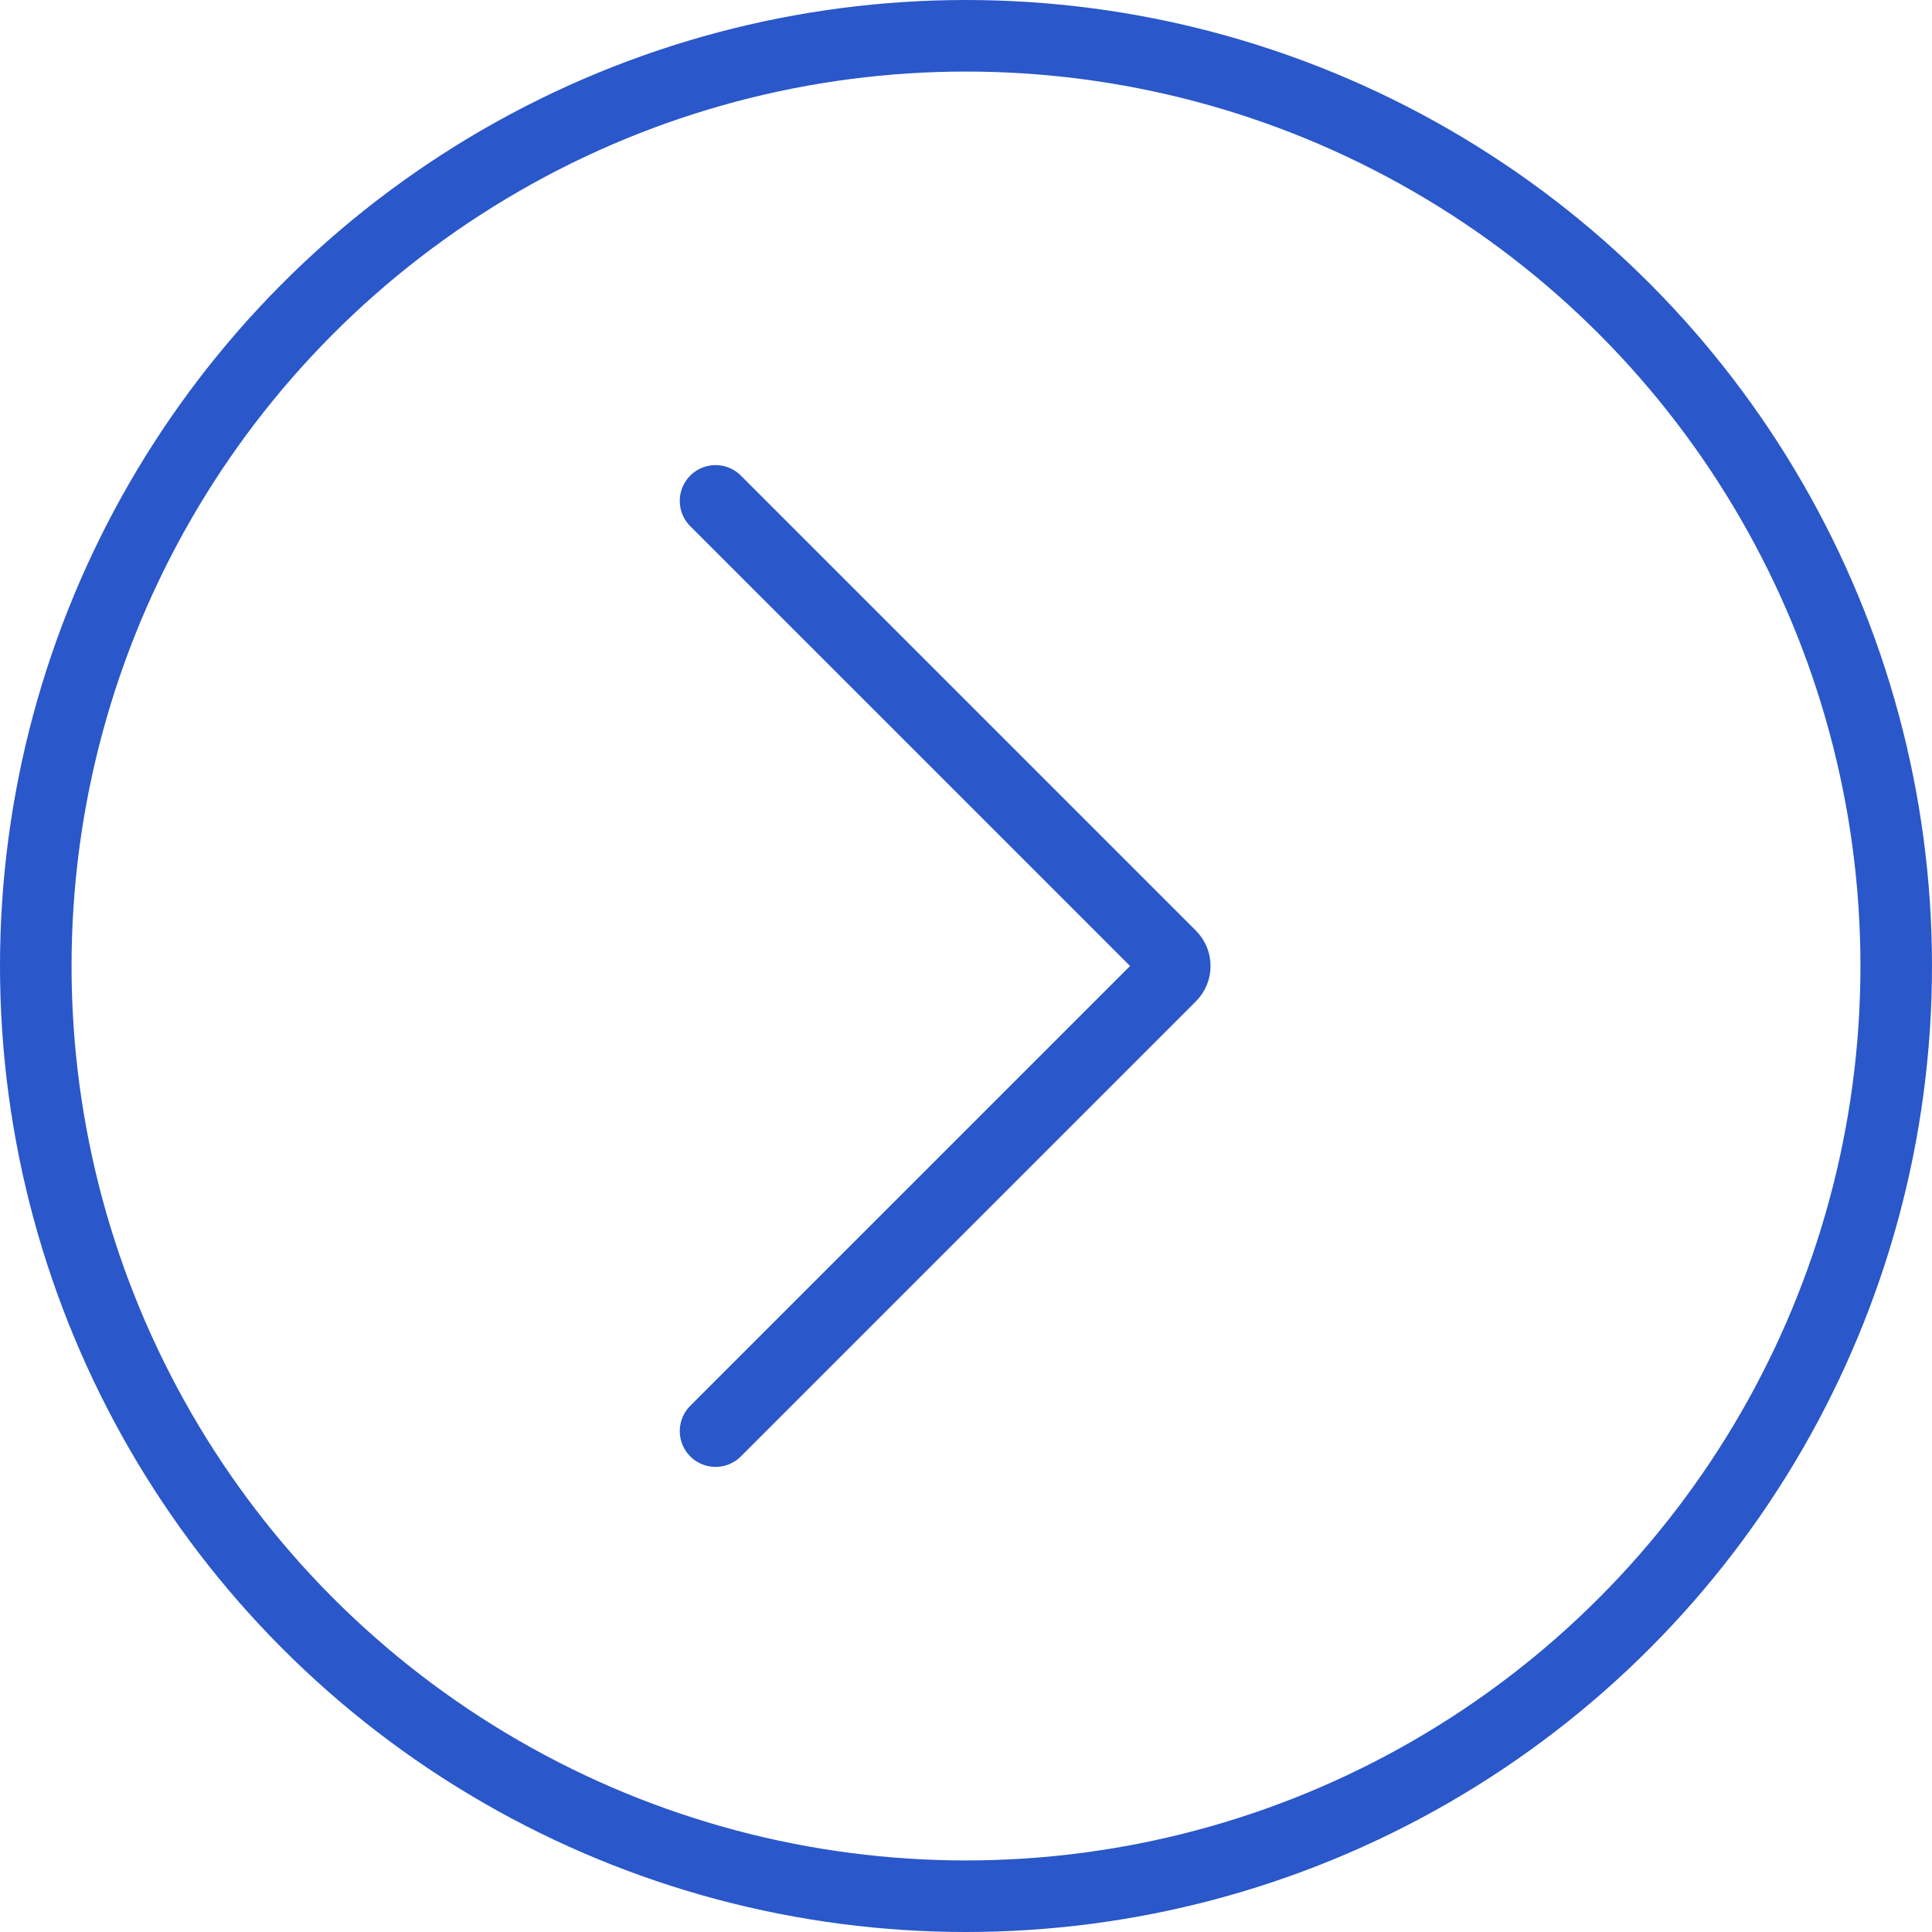 <svg width="27" height="27" viewBox="0 0 27 27" fill="none" xmlns="http://www.w3.org/2000/svg">
<g id="icon_&#230;&#159;&#165;&#231;&#156;&#139;&#232;&#175;&#166;&#230;&#131;&#133;">
<g id="Group 647">
<circle id="Ellipse 38" cx="13.5" cy="13.5" r="13" stroke="#2A57C9"/>
</g>
<path id="Vector 134" d="M10 7L16.359 13.359C16.437 13.437 16.437 13.563 16.359 13.641L10 20" stroke="#2A57C9" stroke-linecap="round"/>
</g>
</svg>
